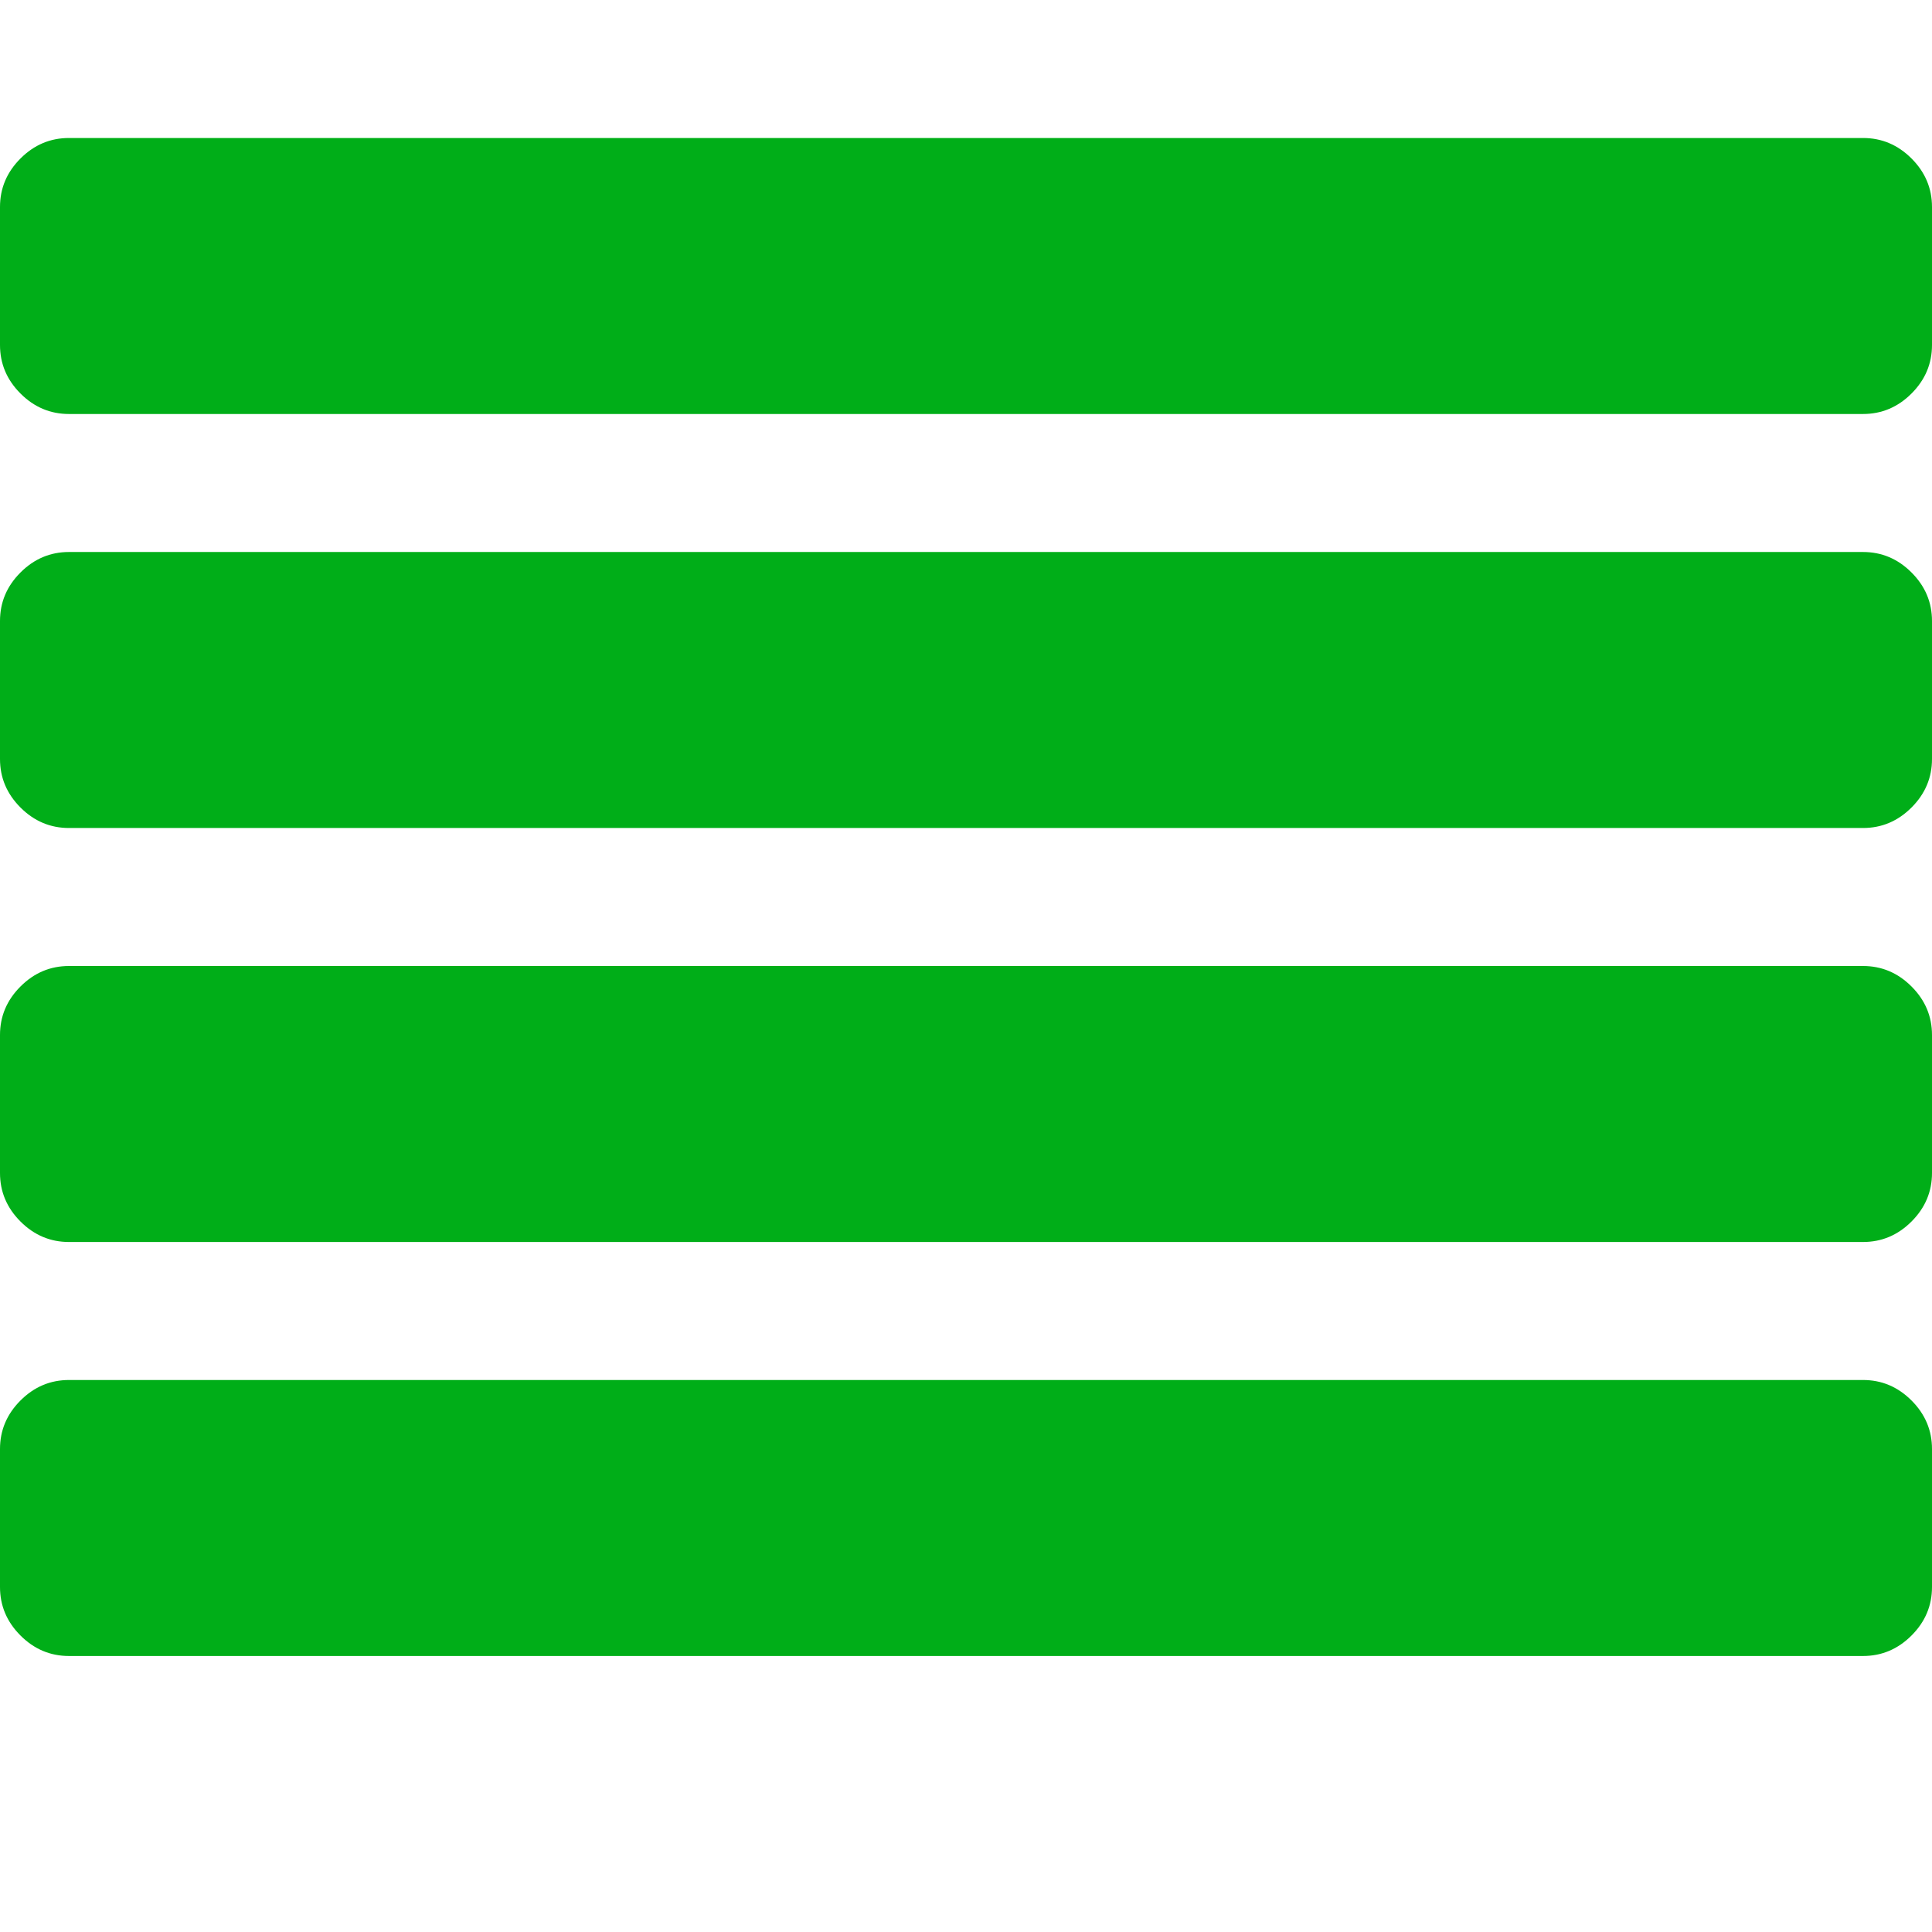 <?xml version="1.0" encoding="utf-8"?>
<!-- Generator: Adobe Illustrator 21.1.0, SVG Export Plug-In . SVG Version: 6.00 Build 0)  -->
<svg version="1.1" id="Layer_1" xmlns="http://www.w3.org/2000/svg" xmlns:xlink="http://www.w3.org/1999/xlink" x="0px" y="0px"
	 viewBox="0 0 1792 1792" style="enable-background:new 0 0 1792 1792;" xml:space="preserve">
<style type="text/css">
	.st0{fill:#00AE18;}
</style>
<path class="st0" d="M1792,1344v128c0,17.3-6.3,32.3-19,45s-27.7,19-45,19H64c-17.3,0-32.3-6.3-45-19s-19-27.7-19-45v-128
	c0-17.3,6.3-32.3,19-45s27.7-19,45-19h1664c17.3,0,32.3,6.3,45,19S1792,1326.7,1792,1344z M1792,960v128c0,17.3-6.3,32.3-19,45
	s-27.7,19-45,19H64c-17.3,0-32.3-6.3-45-19s-19-27.7-19-45V960c0-17.3,6.3-32.3,19-45s27.7-19,45-19h1664c17.3,0,32.3,6.3,45,19
	S1792,942.7,1792,960z M1792,576v128c0,17.3-6.3,32.3-19,45s-27.7,19-45,19H64c-17.3,0-32.3-6.3-45-19S0,721.3,0,704V576
	c0-17.3,6.3-32.3,19-45s27.7-19,45-19h1664c17.3,0,32.3,6.3,45,19S1792,558.7,1792,576z M1792,192v128c0,17.3-6.3,32.3-19,45
	s-27.7,19-45,19H64c-17.3,0-32.3-6.3-45-19S0,337.3,0,320V192c0-17.3,6.3-32.3,19-45s27.7-19,45-19h1664c17.3,0,32.3,6.3,45,19
	S1792,174.7,1792,192z"/>
</svg>
